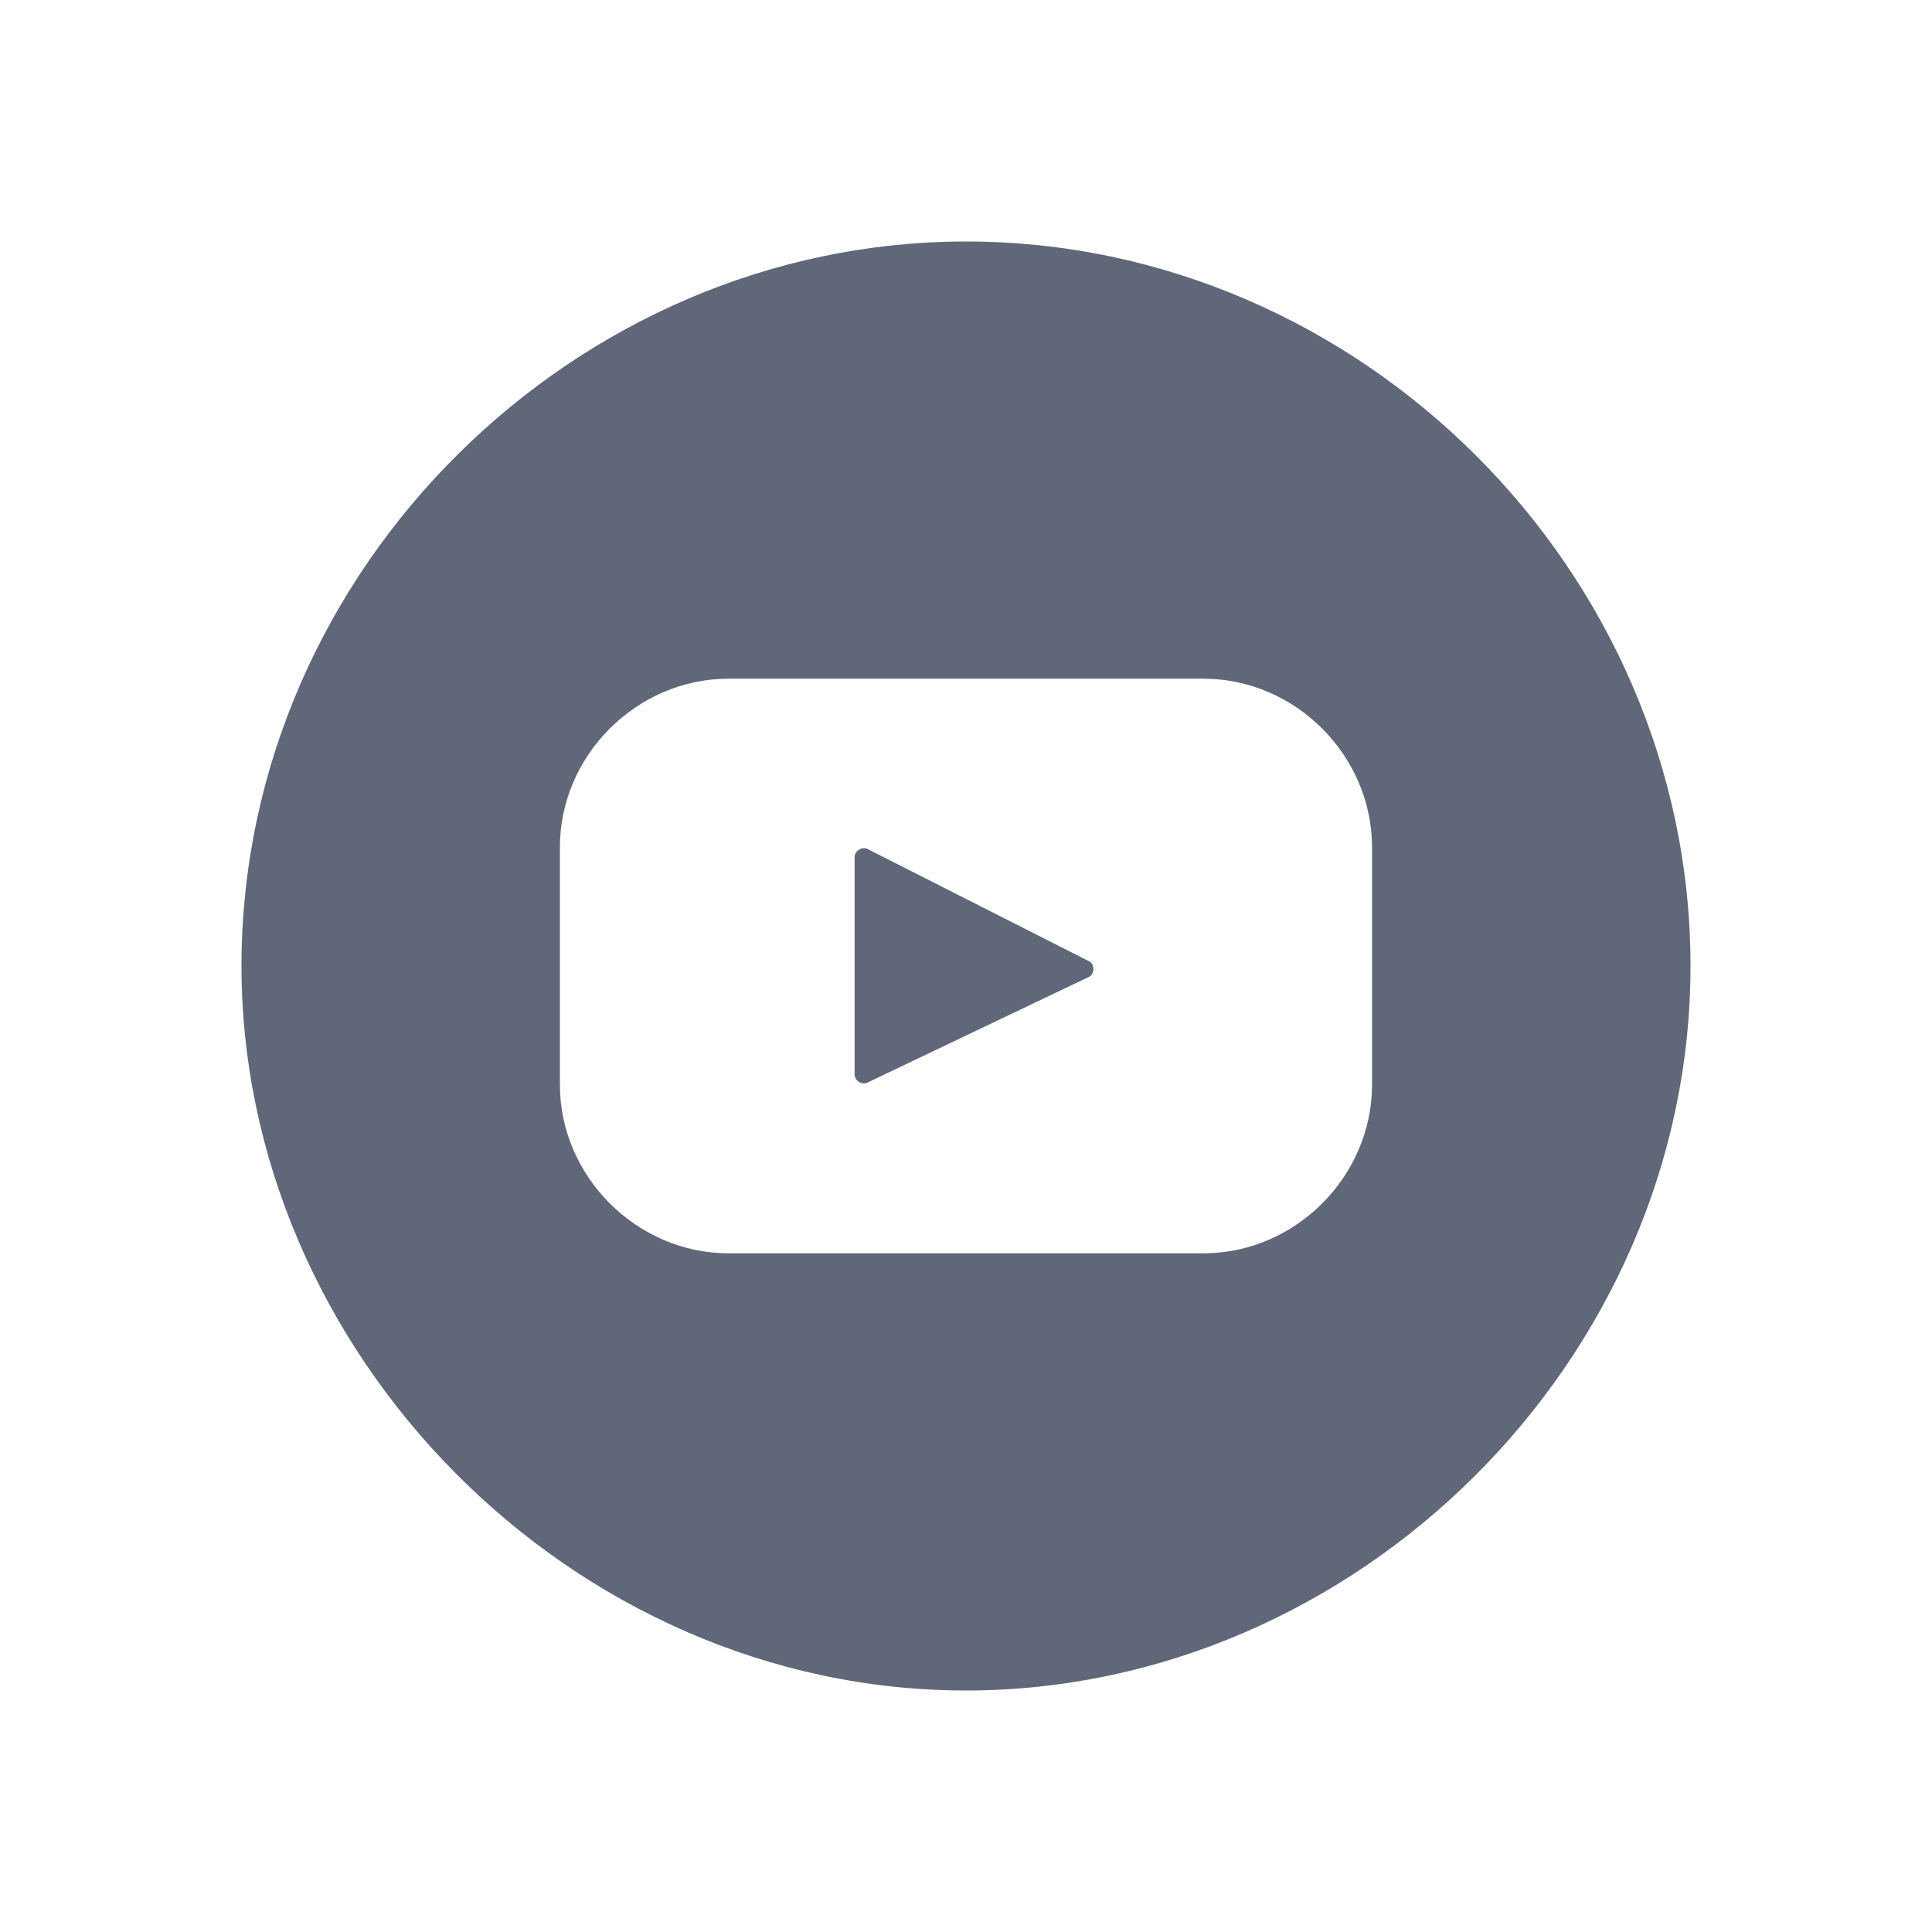 <svg width="24" height="24" viewBox="0 0 24 24" fill="none" xmlns="http://www.w3.org/2000/svg">
<path d="M10.776 10.546L13.534 11.944C13.599 11.984 13.598 12.094 13.532 12.133L10.774 13.449C10.707 13.481 10.617 13.424 10.616 13.35V10.646C10.616 10.57 10.709 10.513 10.776 10.546Z" fill="#606778"/>
<path fill-rule="evenodd" clip-rule="evenodd" d="M12 3C16.902 3 21 7.098 21 12C21 16.897 16.85 21 12 21C7.103 21 2.97 16.803 3 11.944C3.031 7.058 7.146 3 12 3ZM17.044 13.474V10.526C17.044 9.385 16.091 8.431 14.95 8.431H9.05C7.909 8.431 6.955 9.385 6.955 10.526V13.474C6.955 14.614 7.91 15.569 9.05 15.569H14.95C16.091 15.569 17.044 14.615 17.044 13.474Z" fill="#606778"/>
</svg>

